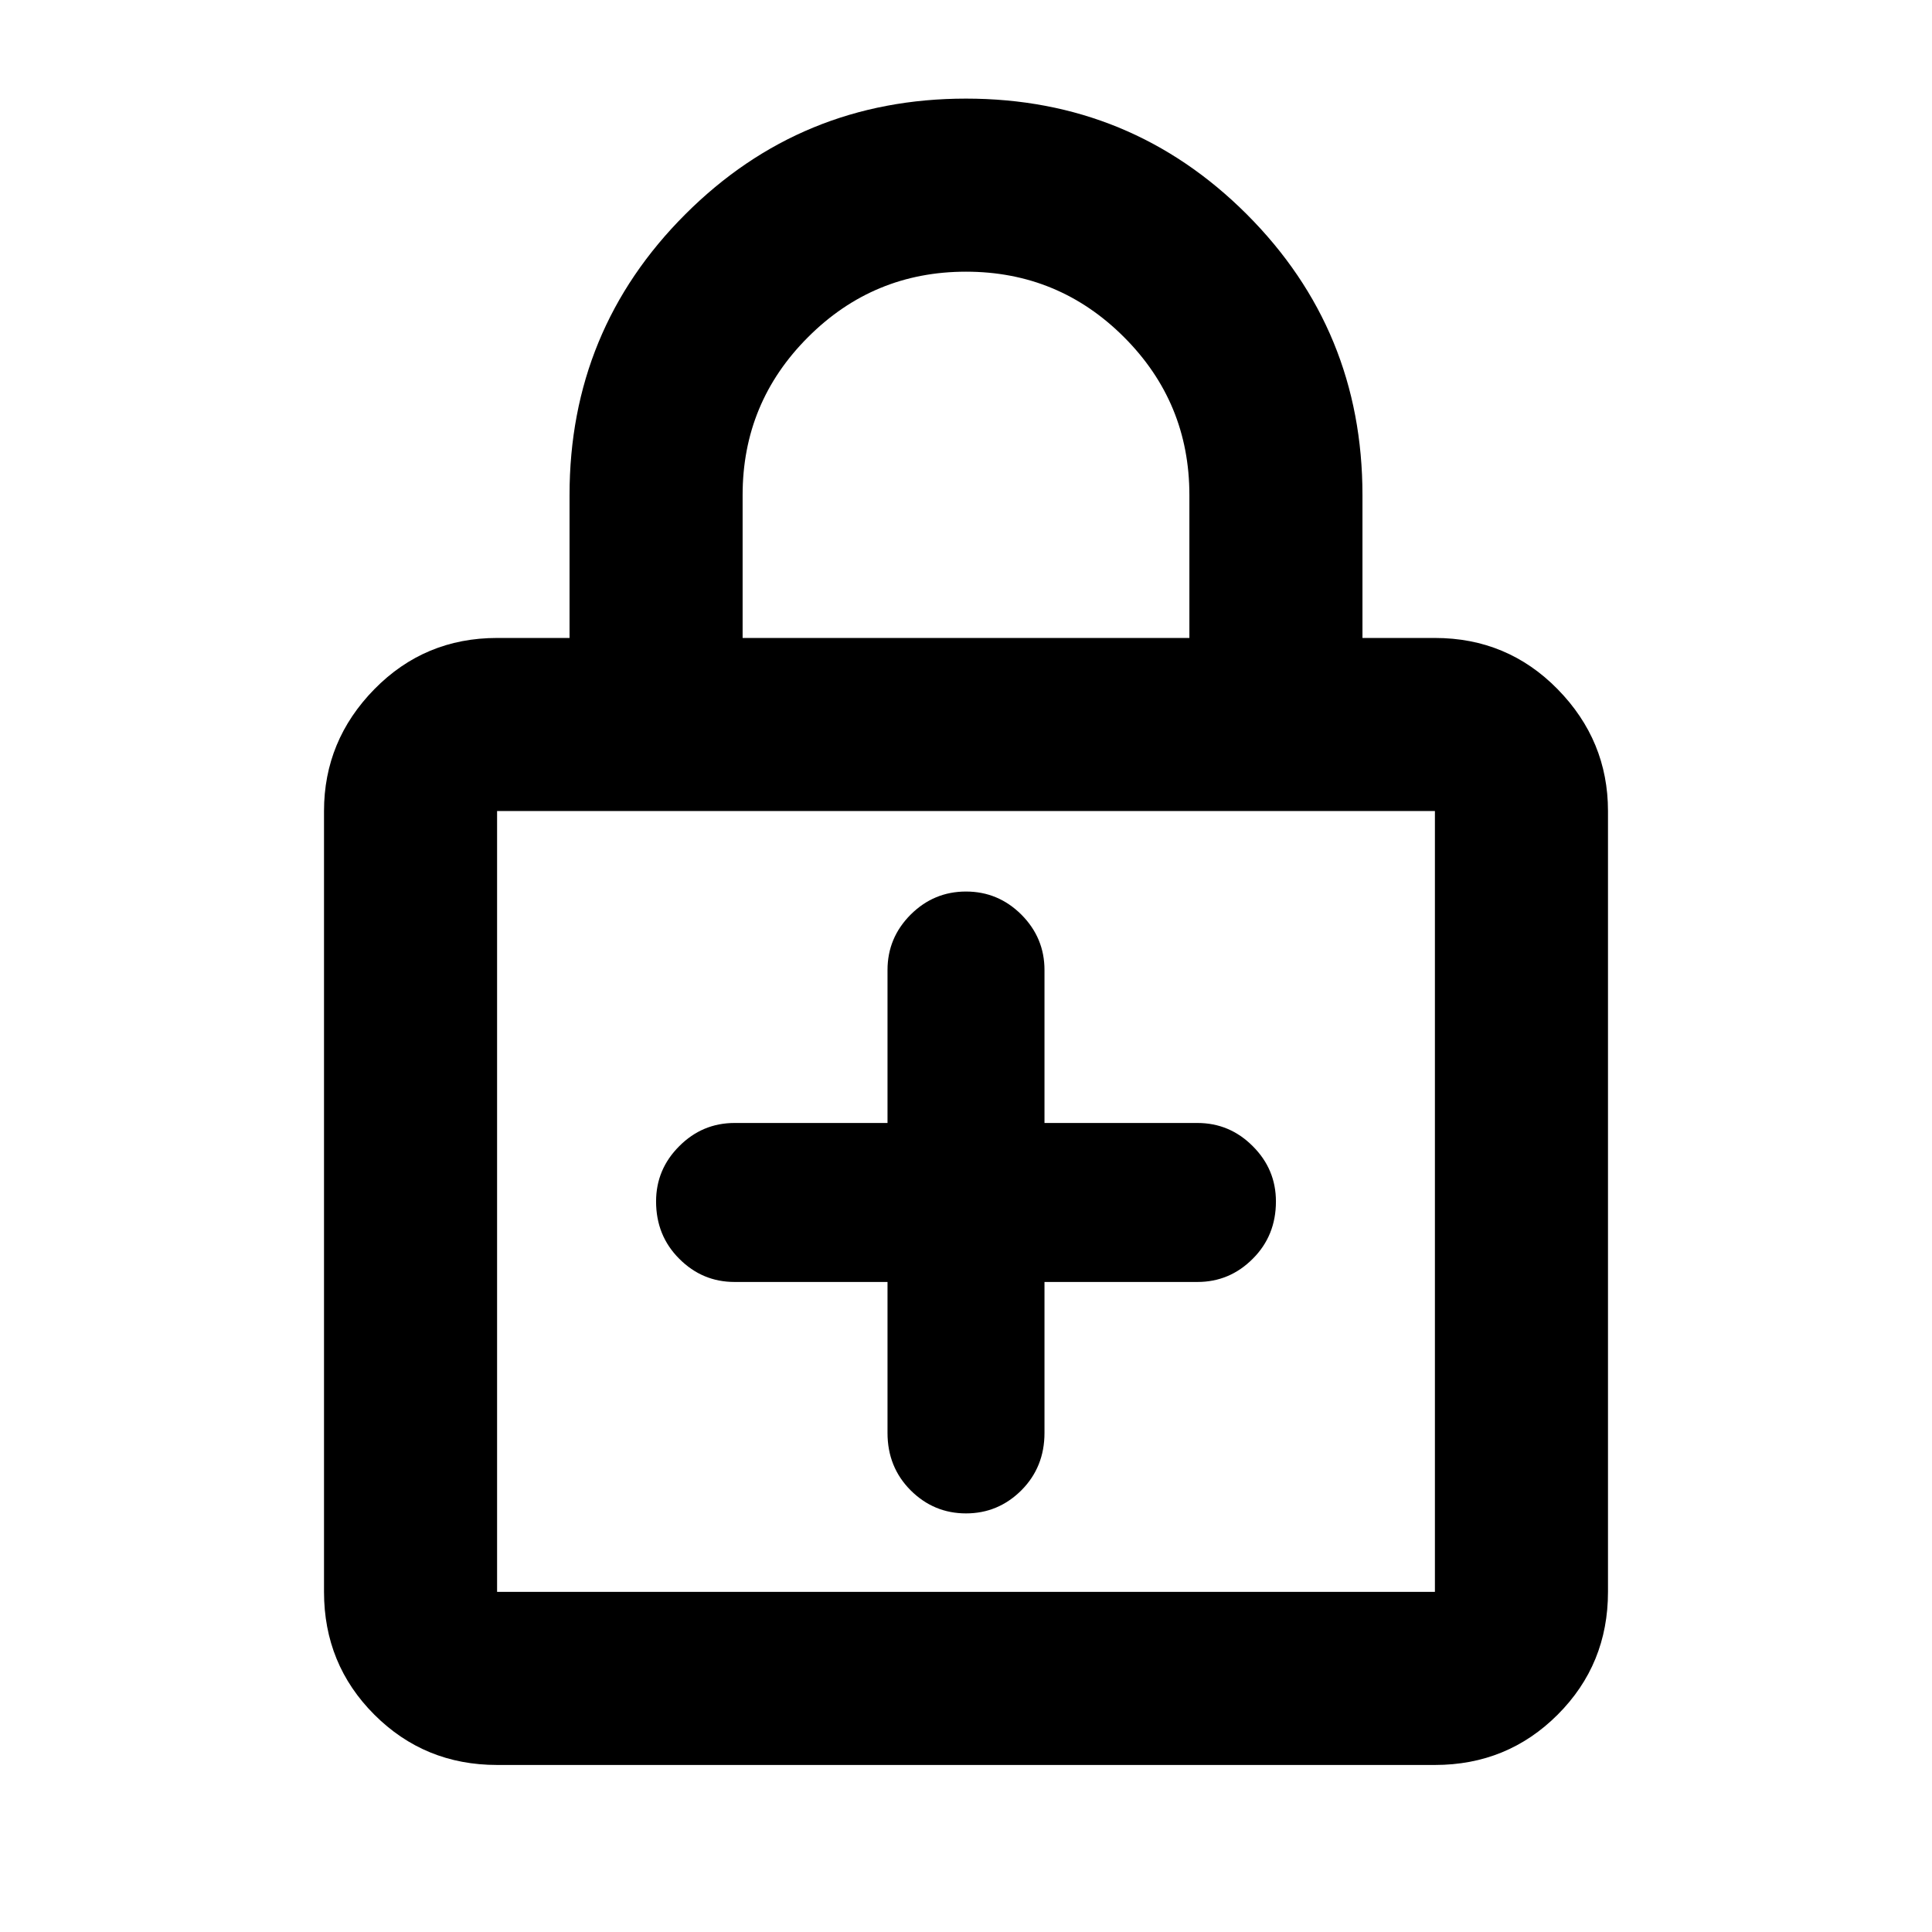 <svg xmlns="http://www.w3.org/2000/svg" height="24" width="24"><path d="M6.175 21.925q-.9 0-1.525-.625-.625-.625-.625-1.525v-9.7q0-.875.625-1.513.625-.637 1.525-.637h.9V6.15q0-2.05 1.438-3.488Q9.95 1.225 12 1.225t3.488 1.437Q16.925 4.1 16.925 6.15v1.775h.9q.9 0 1.525.637.625.638.625 1.513v9.7q0 .9-.625 1.525-.625.625-1.525.625Zm3.05-14h5.55V6.15q0-1.15-.812-1.962-.813-.813-1.963-.813-1.15 0-1.962.813Q9.225 5 9.225 6.15Zm-3.05 11.85h11.65v-9.7H6.175v9.7Zm0-9.7v9.7-9.7ZM12 18.8q.4 0 .688-.287.287-.288.287-.713v-1.875h1.9q.4 0 .687-.288.288-.287.288-.712 0-.4-.288-.687-.287-.288-.687-.288h-1.9v-1.9q0-.4-.287-.688-.288-.287-.688-.287-.4 0-.688.287-.287.288-.287.688v1.9h-1.9q-.4 0-.687.288-.288.287-.288.687 0 .425.288.712.287.288.687.288h1.9V17.8q0 .425.287.713.288.287.688.287Z"/></svg>